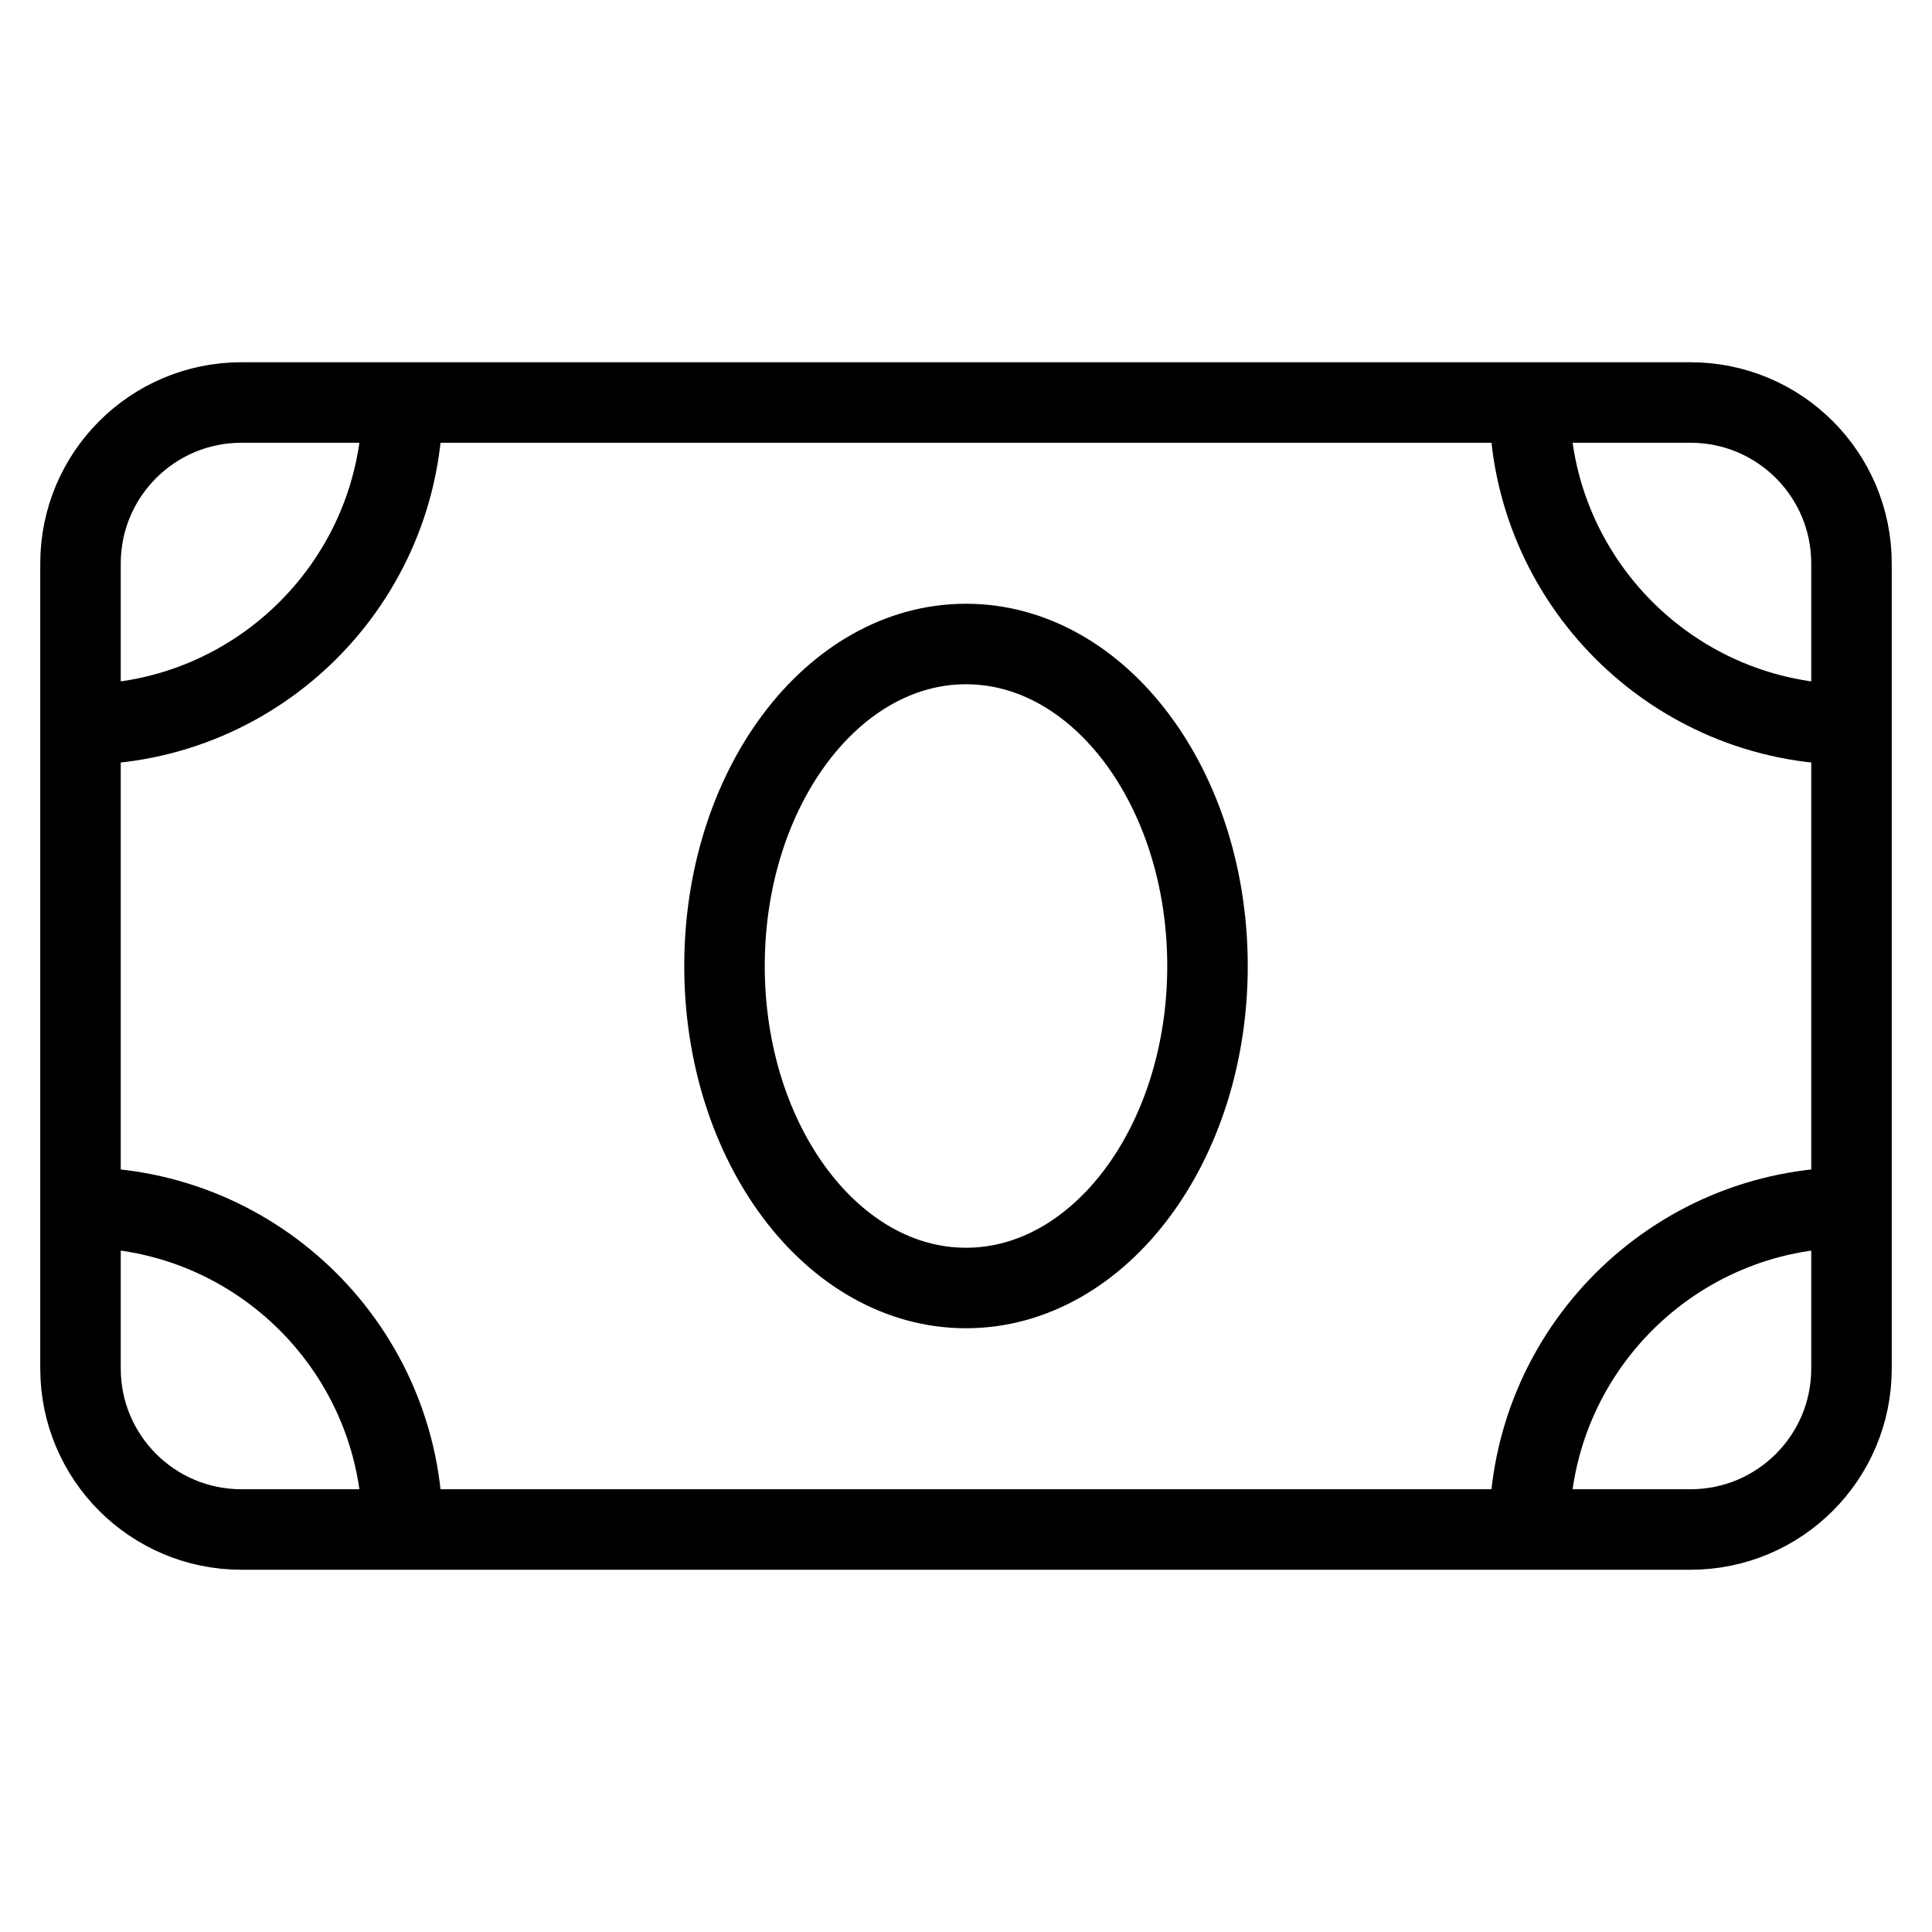 <svg width="24" height="24" viewBox="0 0 24 24" fill="none" xmlns="http://www.w3.org/2000/svg">
<path d="M19 5H21C22.105 5 23 5.895 23 7V9M19 5H5M19 5C19 7.209 20.791 9 23 9M23 9V15M23 15V17C23 18.105 22.105 19 21 19H19M23 15C20.791 15 19 16.791 19 19M19 19H5M1 15V17C1 18.105 1.895 19 3 19H5M1 15V9M1 15C3.209 15 5 16.791 5 19M1 9V7C1 5.895 1.895 5 3 5H5M1 9C3.209 9 5 7.209 5 5M15 12C15 14.209 13.657 16 12 16C10.343 16 9 14.209 9 12C9 9.791 10.343 8 12 8C13.657 8 15 9.791 15 12Z" stroke="black" stroke-linecap="round" stroke-linejoin="round"/>
</svg>
